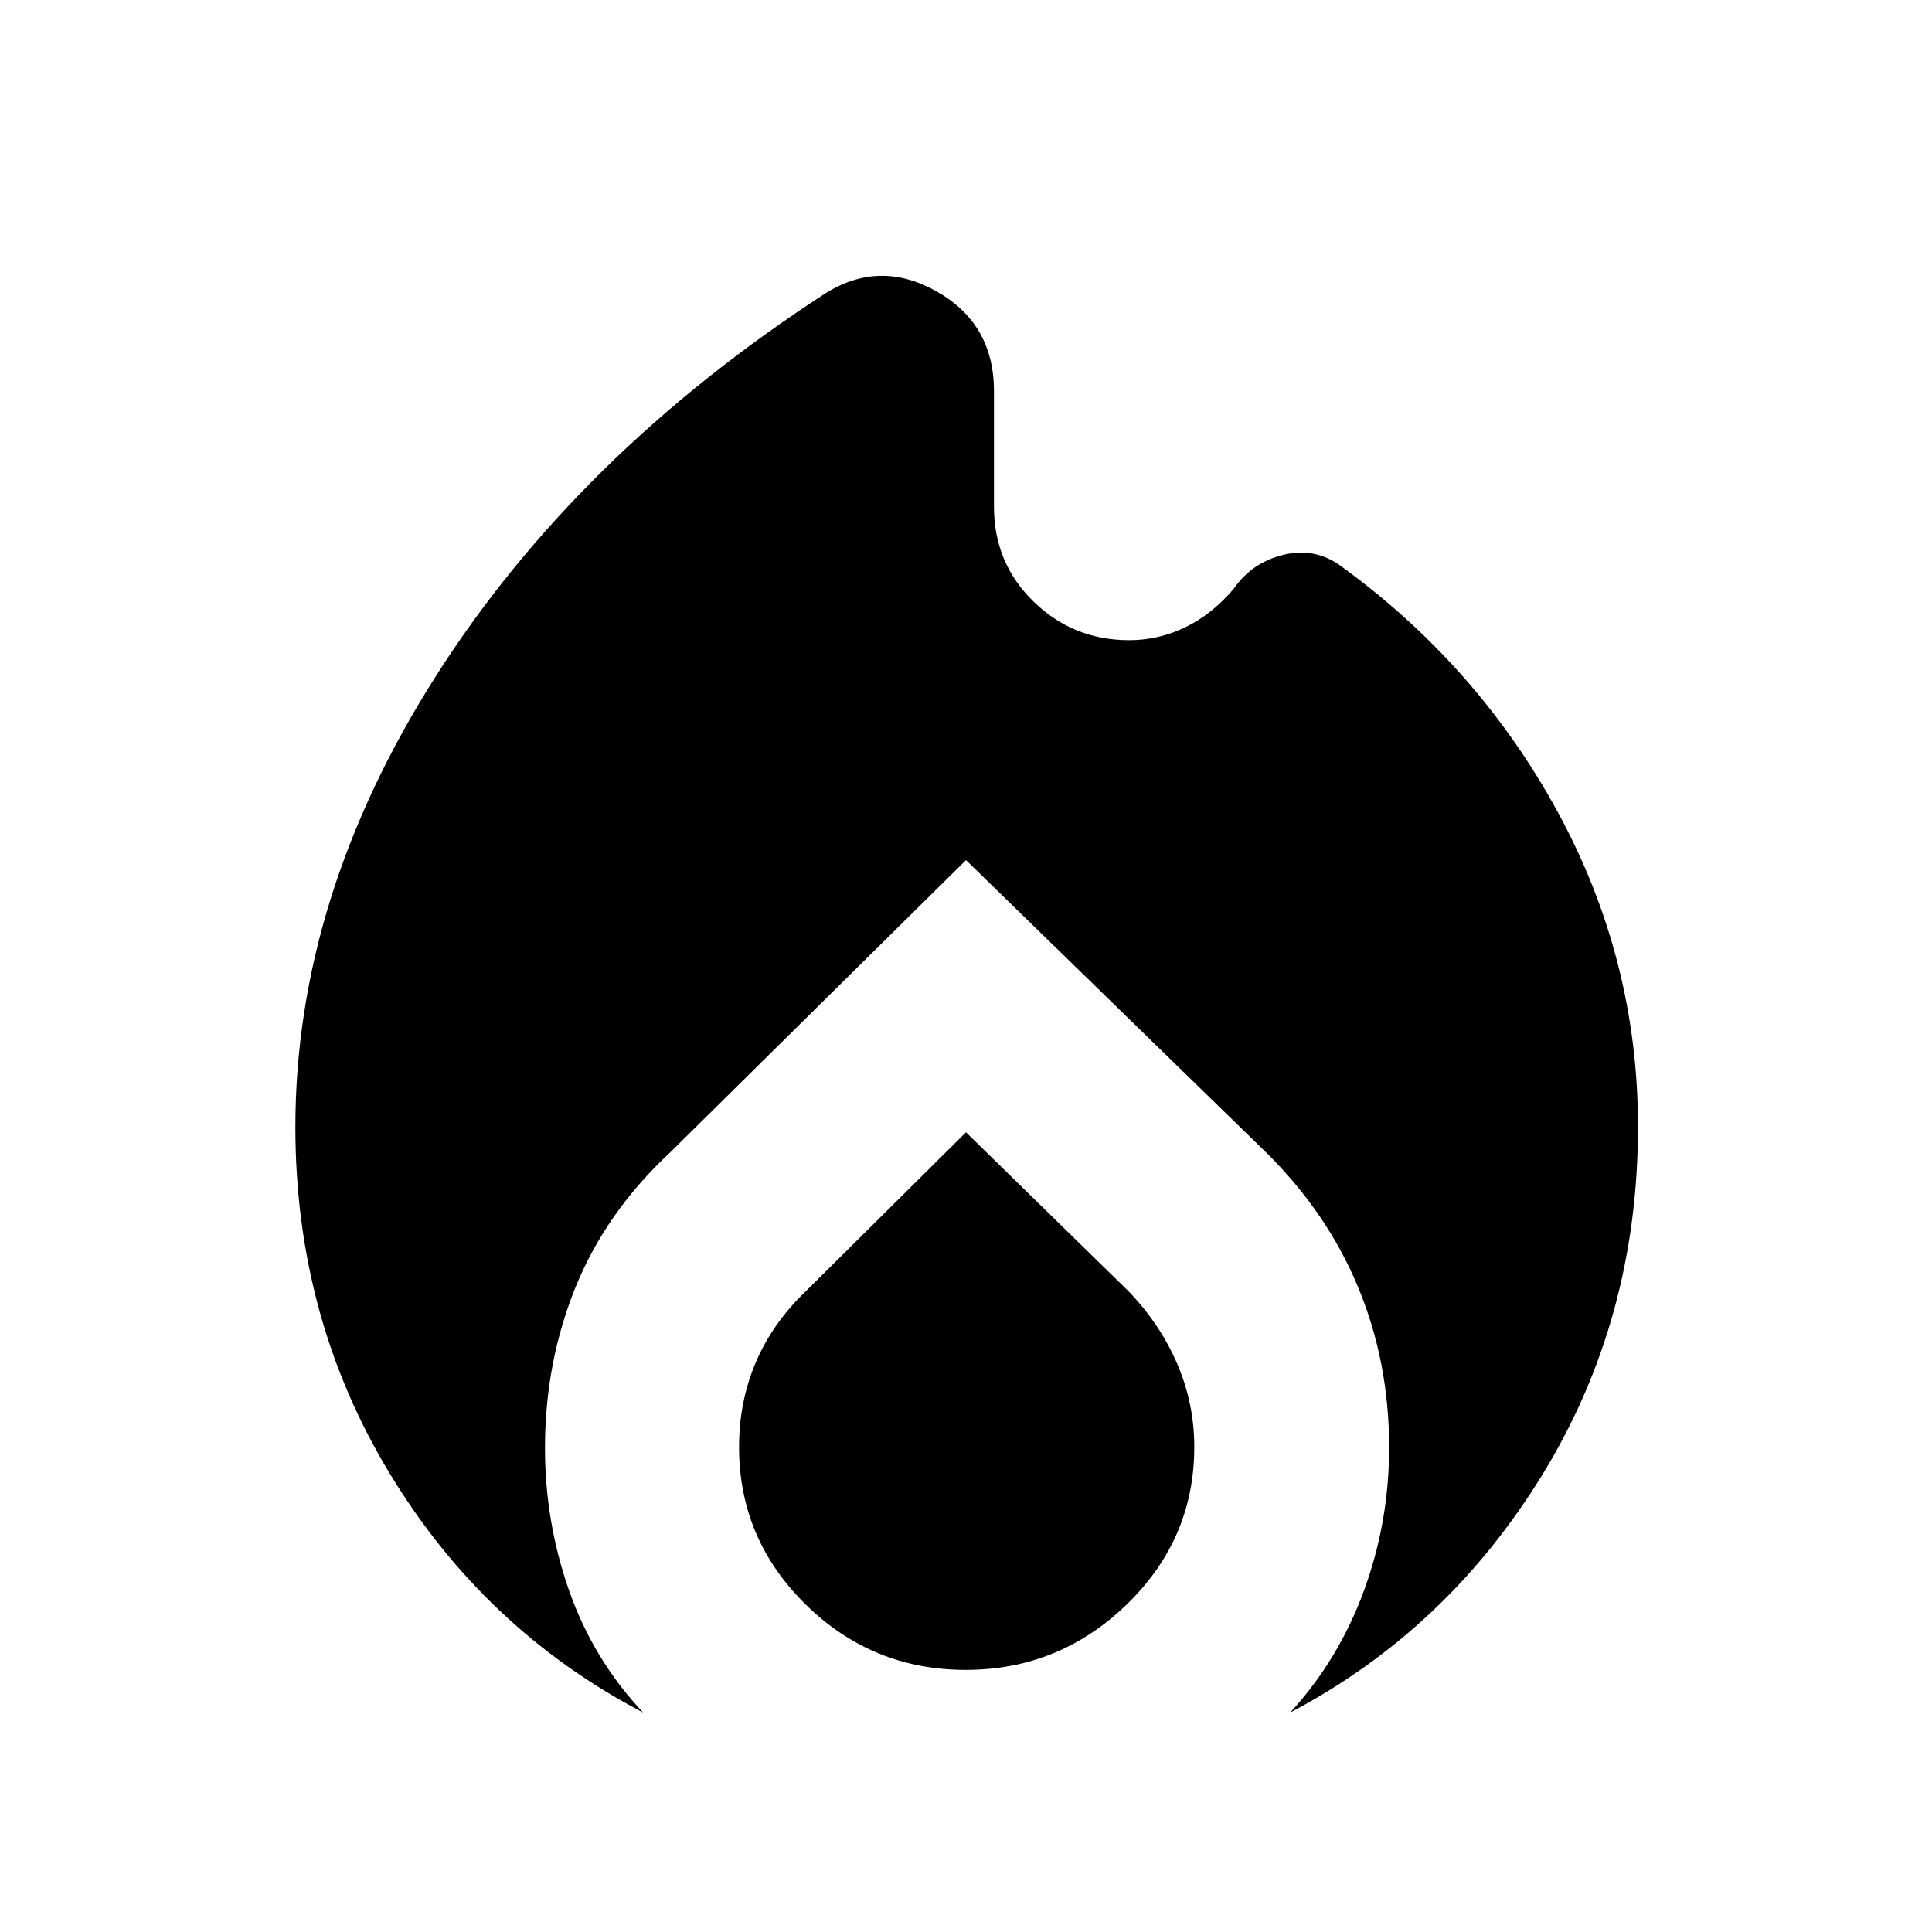 <svg xmlns="http://www.w3.org/2000/svg" height="40" viewBox="0 -960 960 960" width="40"><path d="M146.77-400q0-114.3 69.86-224.11 69.86-109.81 193.57-190.17 27.06-16.92 55.38-.81 28.32 16.11 28.32 49.47v57.45q0 27.94 19.68 47.1 19.67 19.17 47.52 19.17 14.59 0 27.83-6.4 13.25-6.4 24.06-19.09 8.74-12.7 23.92-16.72 15.18-4.02 27.87 4.3 68.99 49.56 109.06 122.95 40.06 73.4 40.06 156.67 0 95.43-47.39 172.75-47.38 77.31-125.38 118.37 24.09-26.32 36.6-60.52 12.52-34.2 12.52-71.16 0-42.5-15.39-79.59t-45.76-67.05L480-532.61 333.1-387.48q-32.03 29.8-47.17 67.2-15.13 37.4-15.13 79.78 0 36.7 11.99 70.88 11.99 34.18 36.75 60.55-78.67-41.06-125.72-118.5-47.05-77.45-47.05-172.43ZM480-397.38l80.79 79.02q15.78 16.45 24.21 36.15 8.43 19.7 8.43 41.2 0 45.71-33.56 78.24-33.56 32.52-80.02 32.52-46.46 0-79.54-32.52-33.08-32.53-33.08-78.24 0-22.42 8.25-41.88 8.26-19.45 24.58-35.17L480-397.38Z"/></svg>